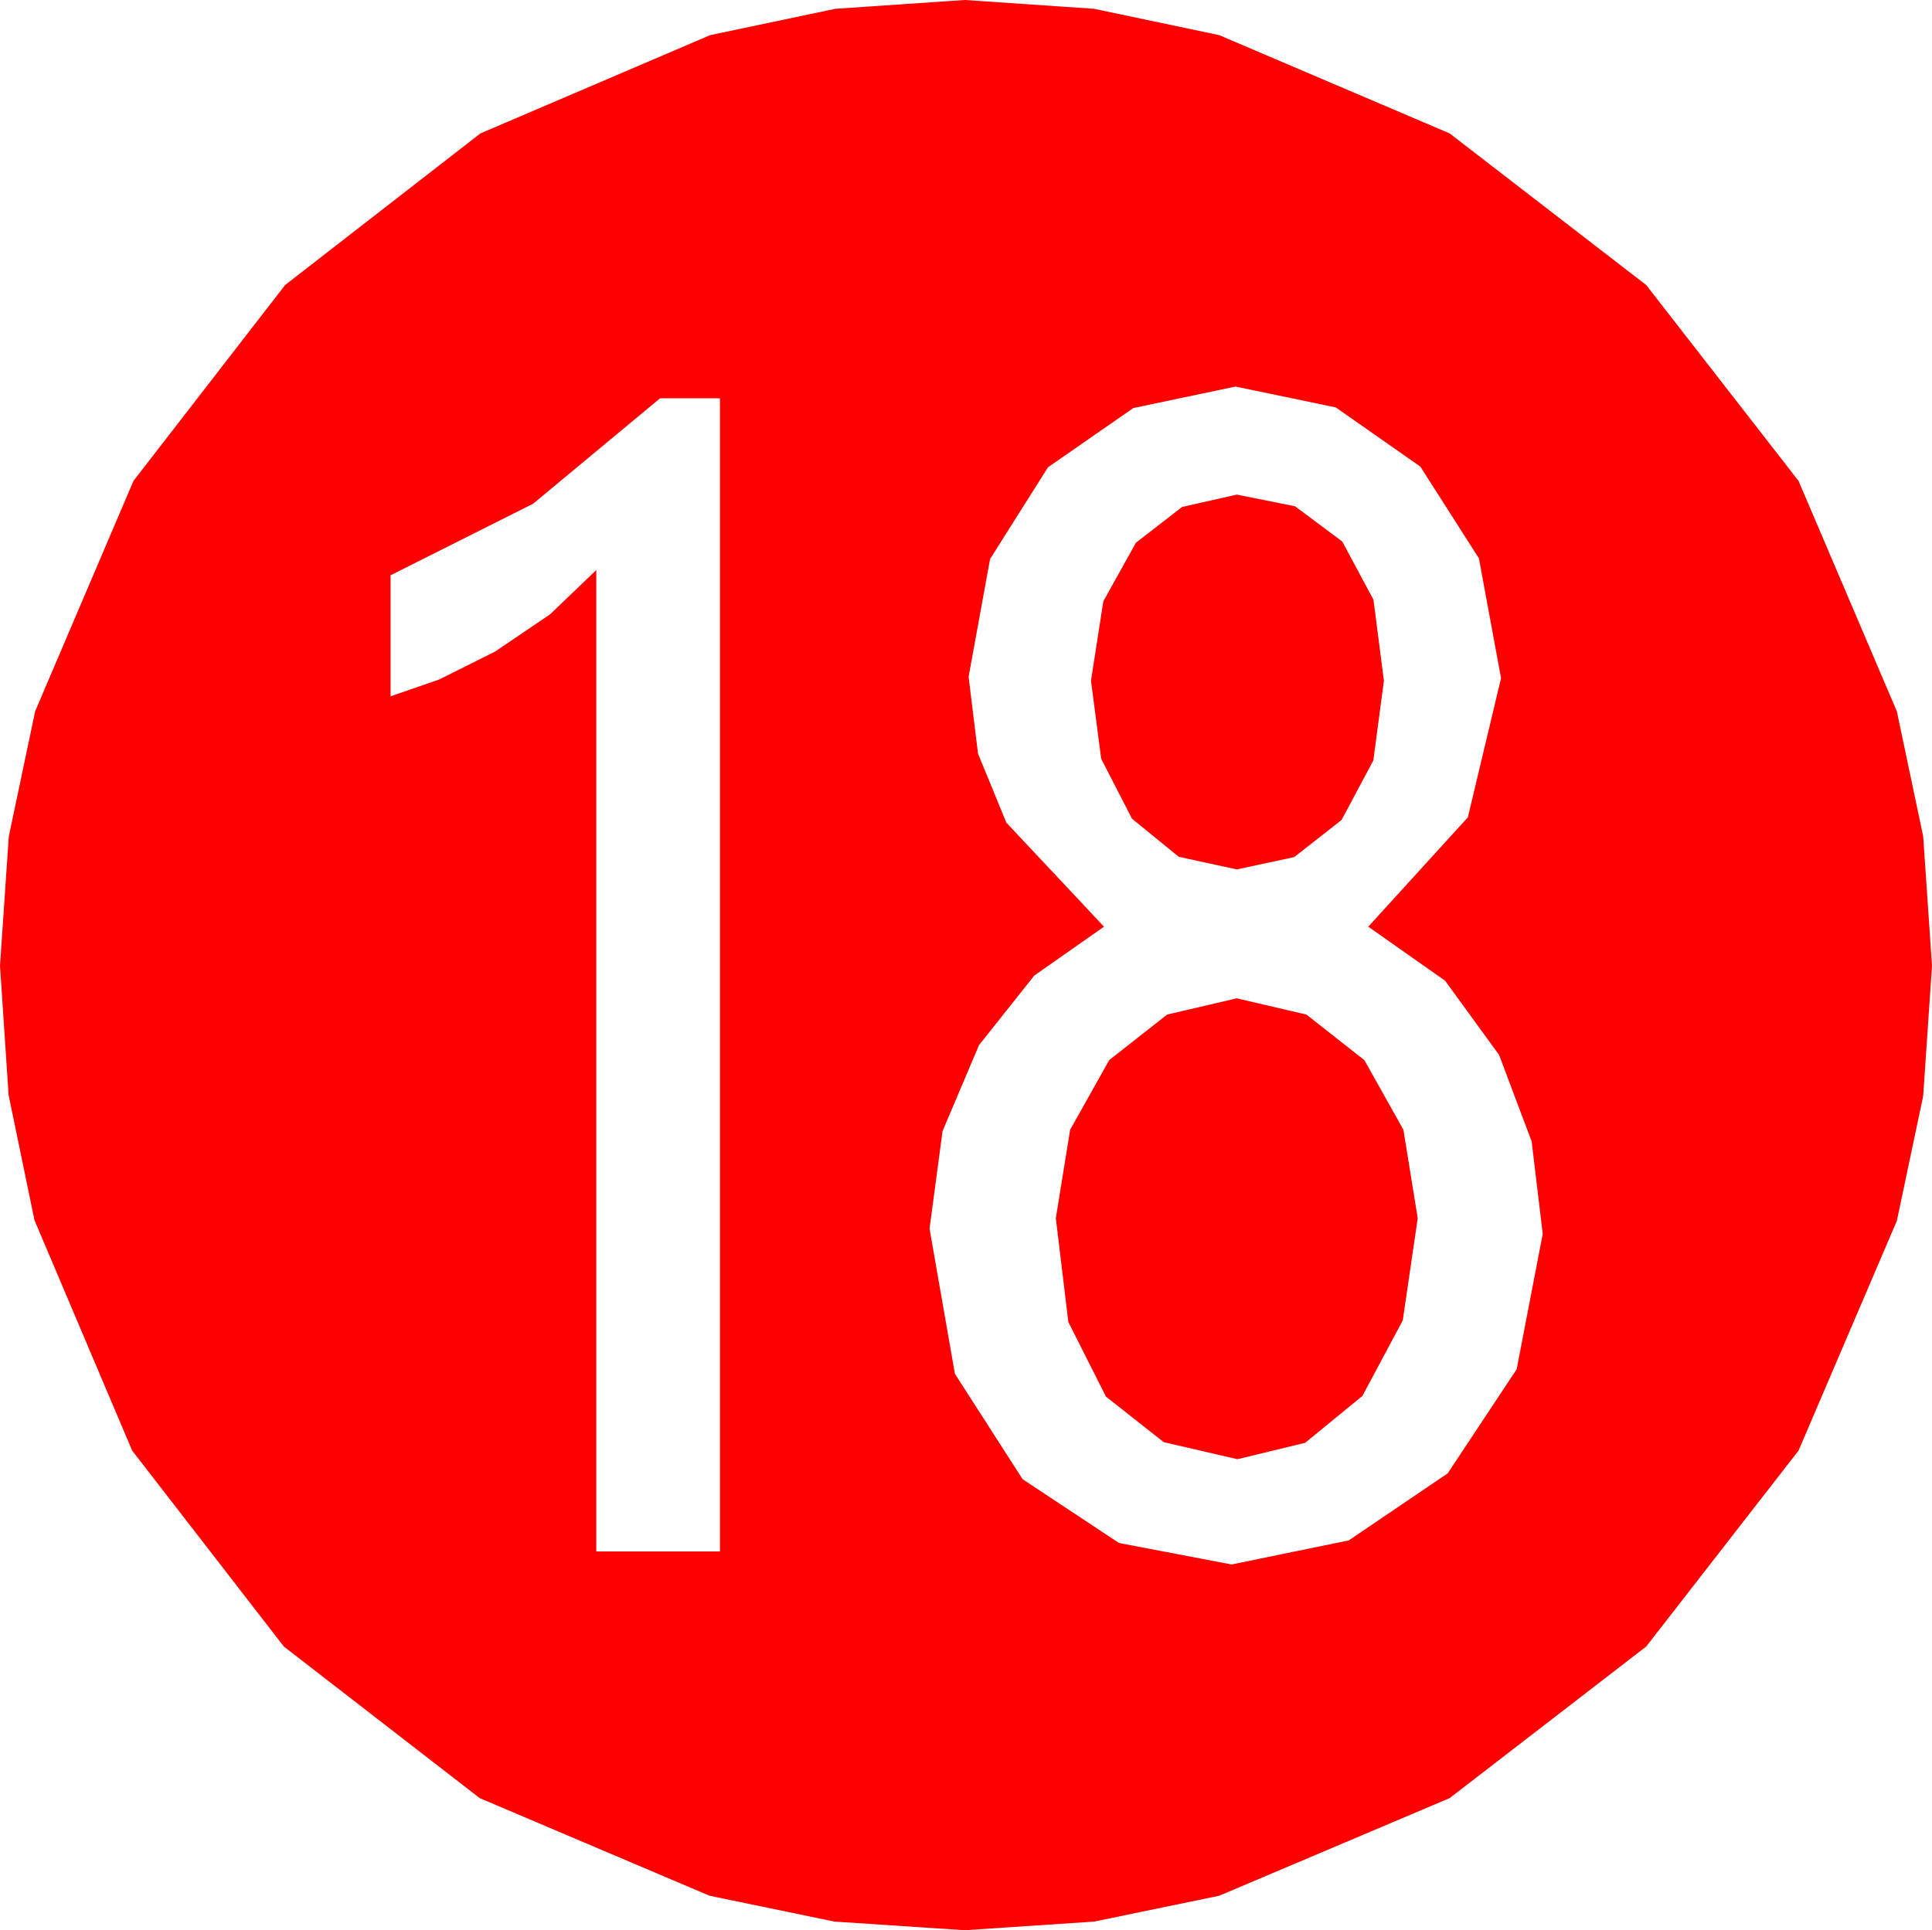 <?xml version="1.0" encoding="utf-8"?>
<!DOCTYPE svg PUBLIC "-//W3C//DTD SVG 1.1//EN" "http://www.w3.org/Graphics/SVG/1.1/DTD/svg11.dtd">
<svg width="43.477" height="43.447" xmlns="http://www.w3.org/2000/svg" xmlns:xlink="http://www.w3.org/1999/xlink" xmlns:xml="http://www.w3.org/XML/1998/namespace" version="1.1">
  <g>
    <g>
      <path style="fill:#FF0000;fill-opacity:1" d="M27.832,22.471L29.399,22.837 30.703,23.862 31.582,25.43 31.904,27.422 31.567,29.722 30.659,31.421 29.37,32.476 27.861,32.842 27.832,32.842 26.188,32.461 24.888,31.436 24.042,29.758 23.76,27.422 24.082,25.43 24.961,23.862 26.265,22.837 27.832,22.471z M27.832,11.133L29.143,11.396 30.205,12.188 30.908,13.499 31.143,15.322 30.905,17.117 30.19,18.457 29.125,19.292 27.832,19.57 26.525,19.285 25.474,18.428 24.781,17.08 24.551,15.322 24.829,13.535 25.562,12.217 26.602,11.411 27.832,11.133z M14.854,8.965L11.997,11.338 8.789,12.949 8.789,15.674 9.888,15.293 11.147,14.663 12.378,13.828 13.418,12.832 13.418,34.922 16.201,34.922 16.201,8.965 14.854,8.965z M27.803,8.701L25.503,9.185 23.584,10.518 22.28,12.583 21.797,15.234 22.009,16.963 22.646,18.516 24.844,20.859 23.276,21.958 22.031,23.525 21.211,25.459 20.918,27.656 21.489,30.923 23.013,33.296 25.181,34.731 27.715,35.215 30.352,34.673 32.578,33.164 34.131,30.82 34.717,27.773 34.468,25.693 33.735,23.745 32.52,22.075 30.791,20.859 33.032,18.398 33.779,15.264 33.281,12.568 31.963,10.503 30.059,9.17 27.803,8.701z M21.709,0L24.62,0.198 27.437,0.791 32.622,3.003 37.046,6.416 40.474,10.825 42.686,16.011 43.279,18.827 43.477,21.738 43.279,24.668 42.686,27.48 40.474,32.651 37.046,37.061 32.622,40.474 27.437,42.671 24.62,43.253 21.709,43.447 18.779,43.253 15.967,42.671 10.796,40.474 6.387,37.061 2.974,32.651 0.776,27.466 0.194,24.65 0,21.738 0.198,18.827 0.791,16.011 3.003,10.825 6.416,6.416 10.811,3.003 15.981,0.791 18.798,0.198 21.709,0z" />
    </g>
  </g>
</svg>